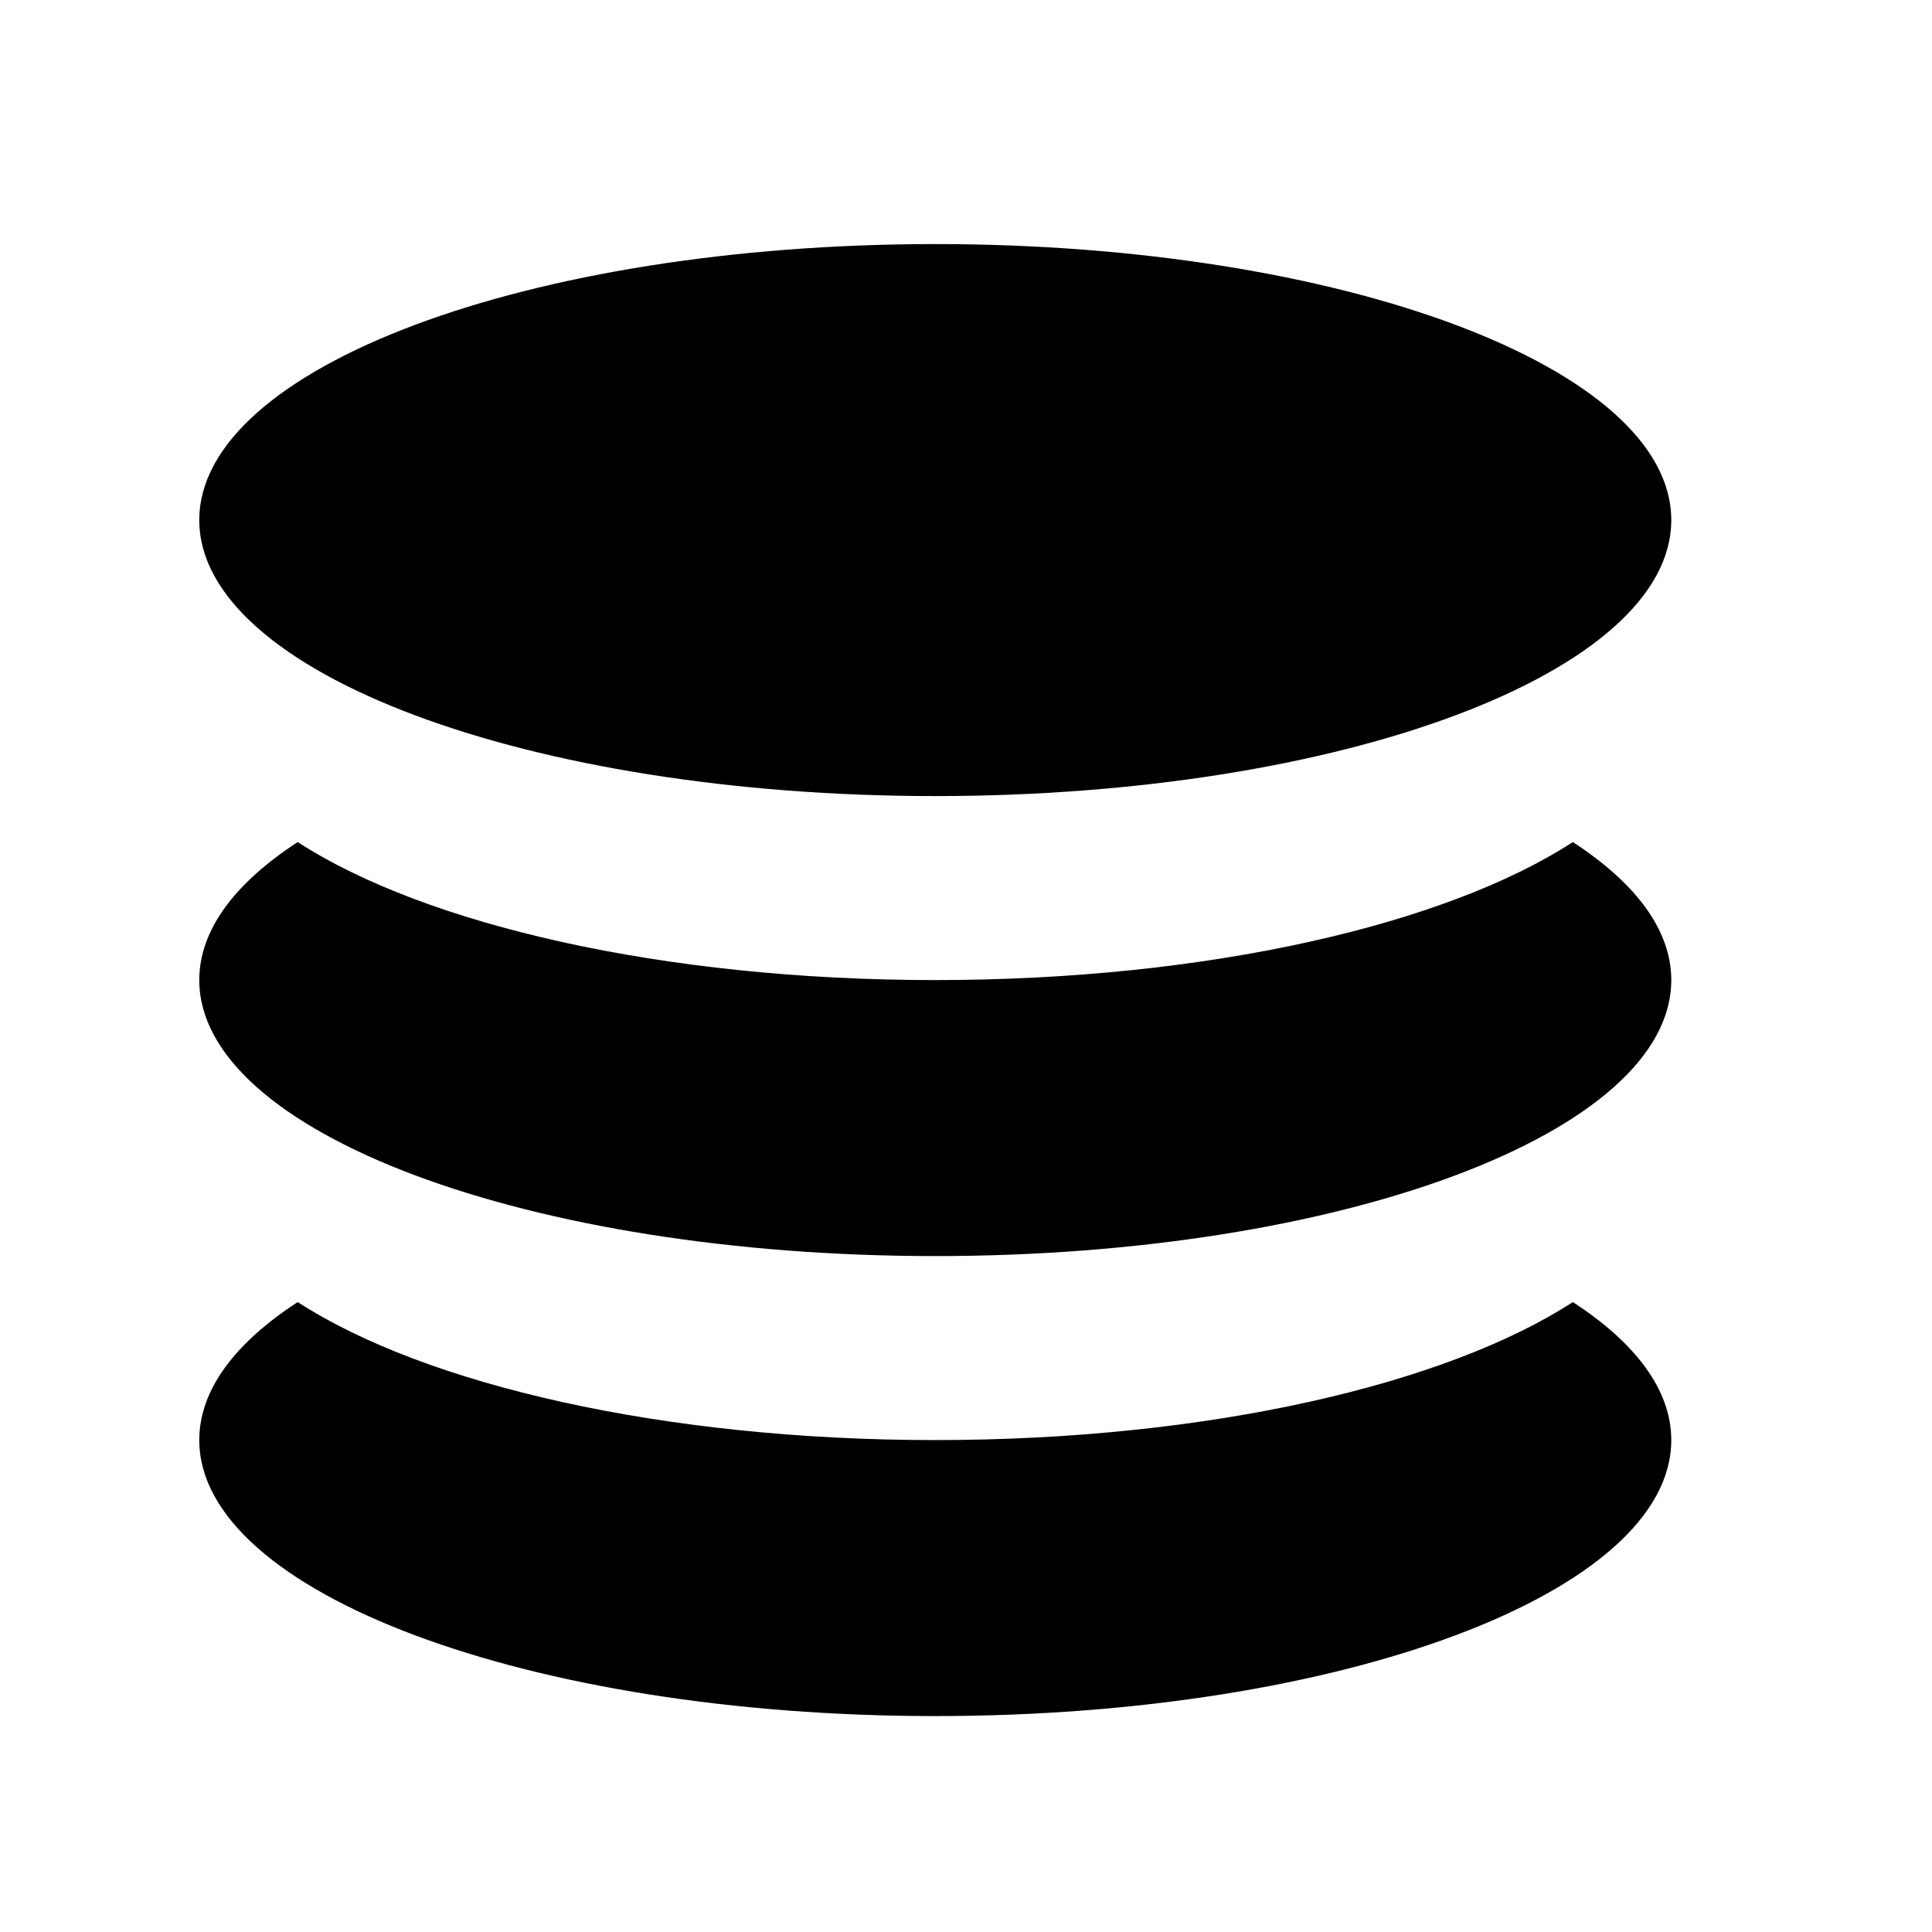 <svg viewBox="0 0 21 21" xmlns="http://www.w3.org/2000/svg">
<path fill-rule="evenodd" clip-rule="evenodd" d="M10.166 8.653c4.418 0 8-1.343 8-3s-3.582-3-8-3-8 1.343-8 3 3.582 3 8 3Zm6.93.5c-1.383.897-3.969 1.5-6.93 1.5s-5.546-.603-6.93-1.5c-.68.442-1.07.954-1.07 1.5 0 1.657 3.582 3 8 3s8-1.343 8-3c0-.546-.39-1.058-1.07-1.5Zm0 5c-1.383.897-3.969 1.5-6.93 1.5s-5.546-.603-6.93-1.5c-.68.442-1.07.954-1.07 1.5 0 1.657 3.582 3 8 3s8-1.343 8-3c0-.546-.39-1.058-1.07-1.5Z"></path>
</svg>
